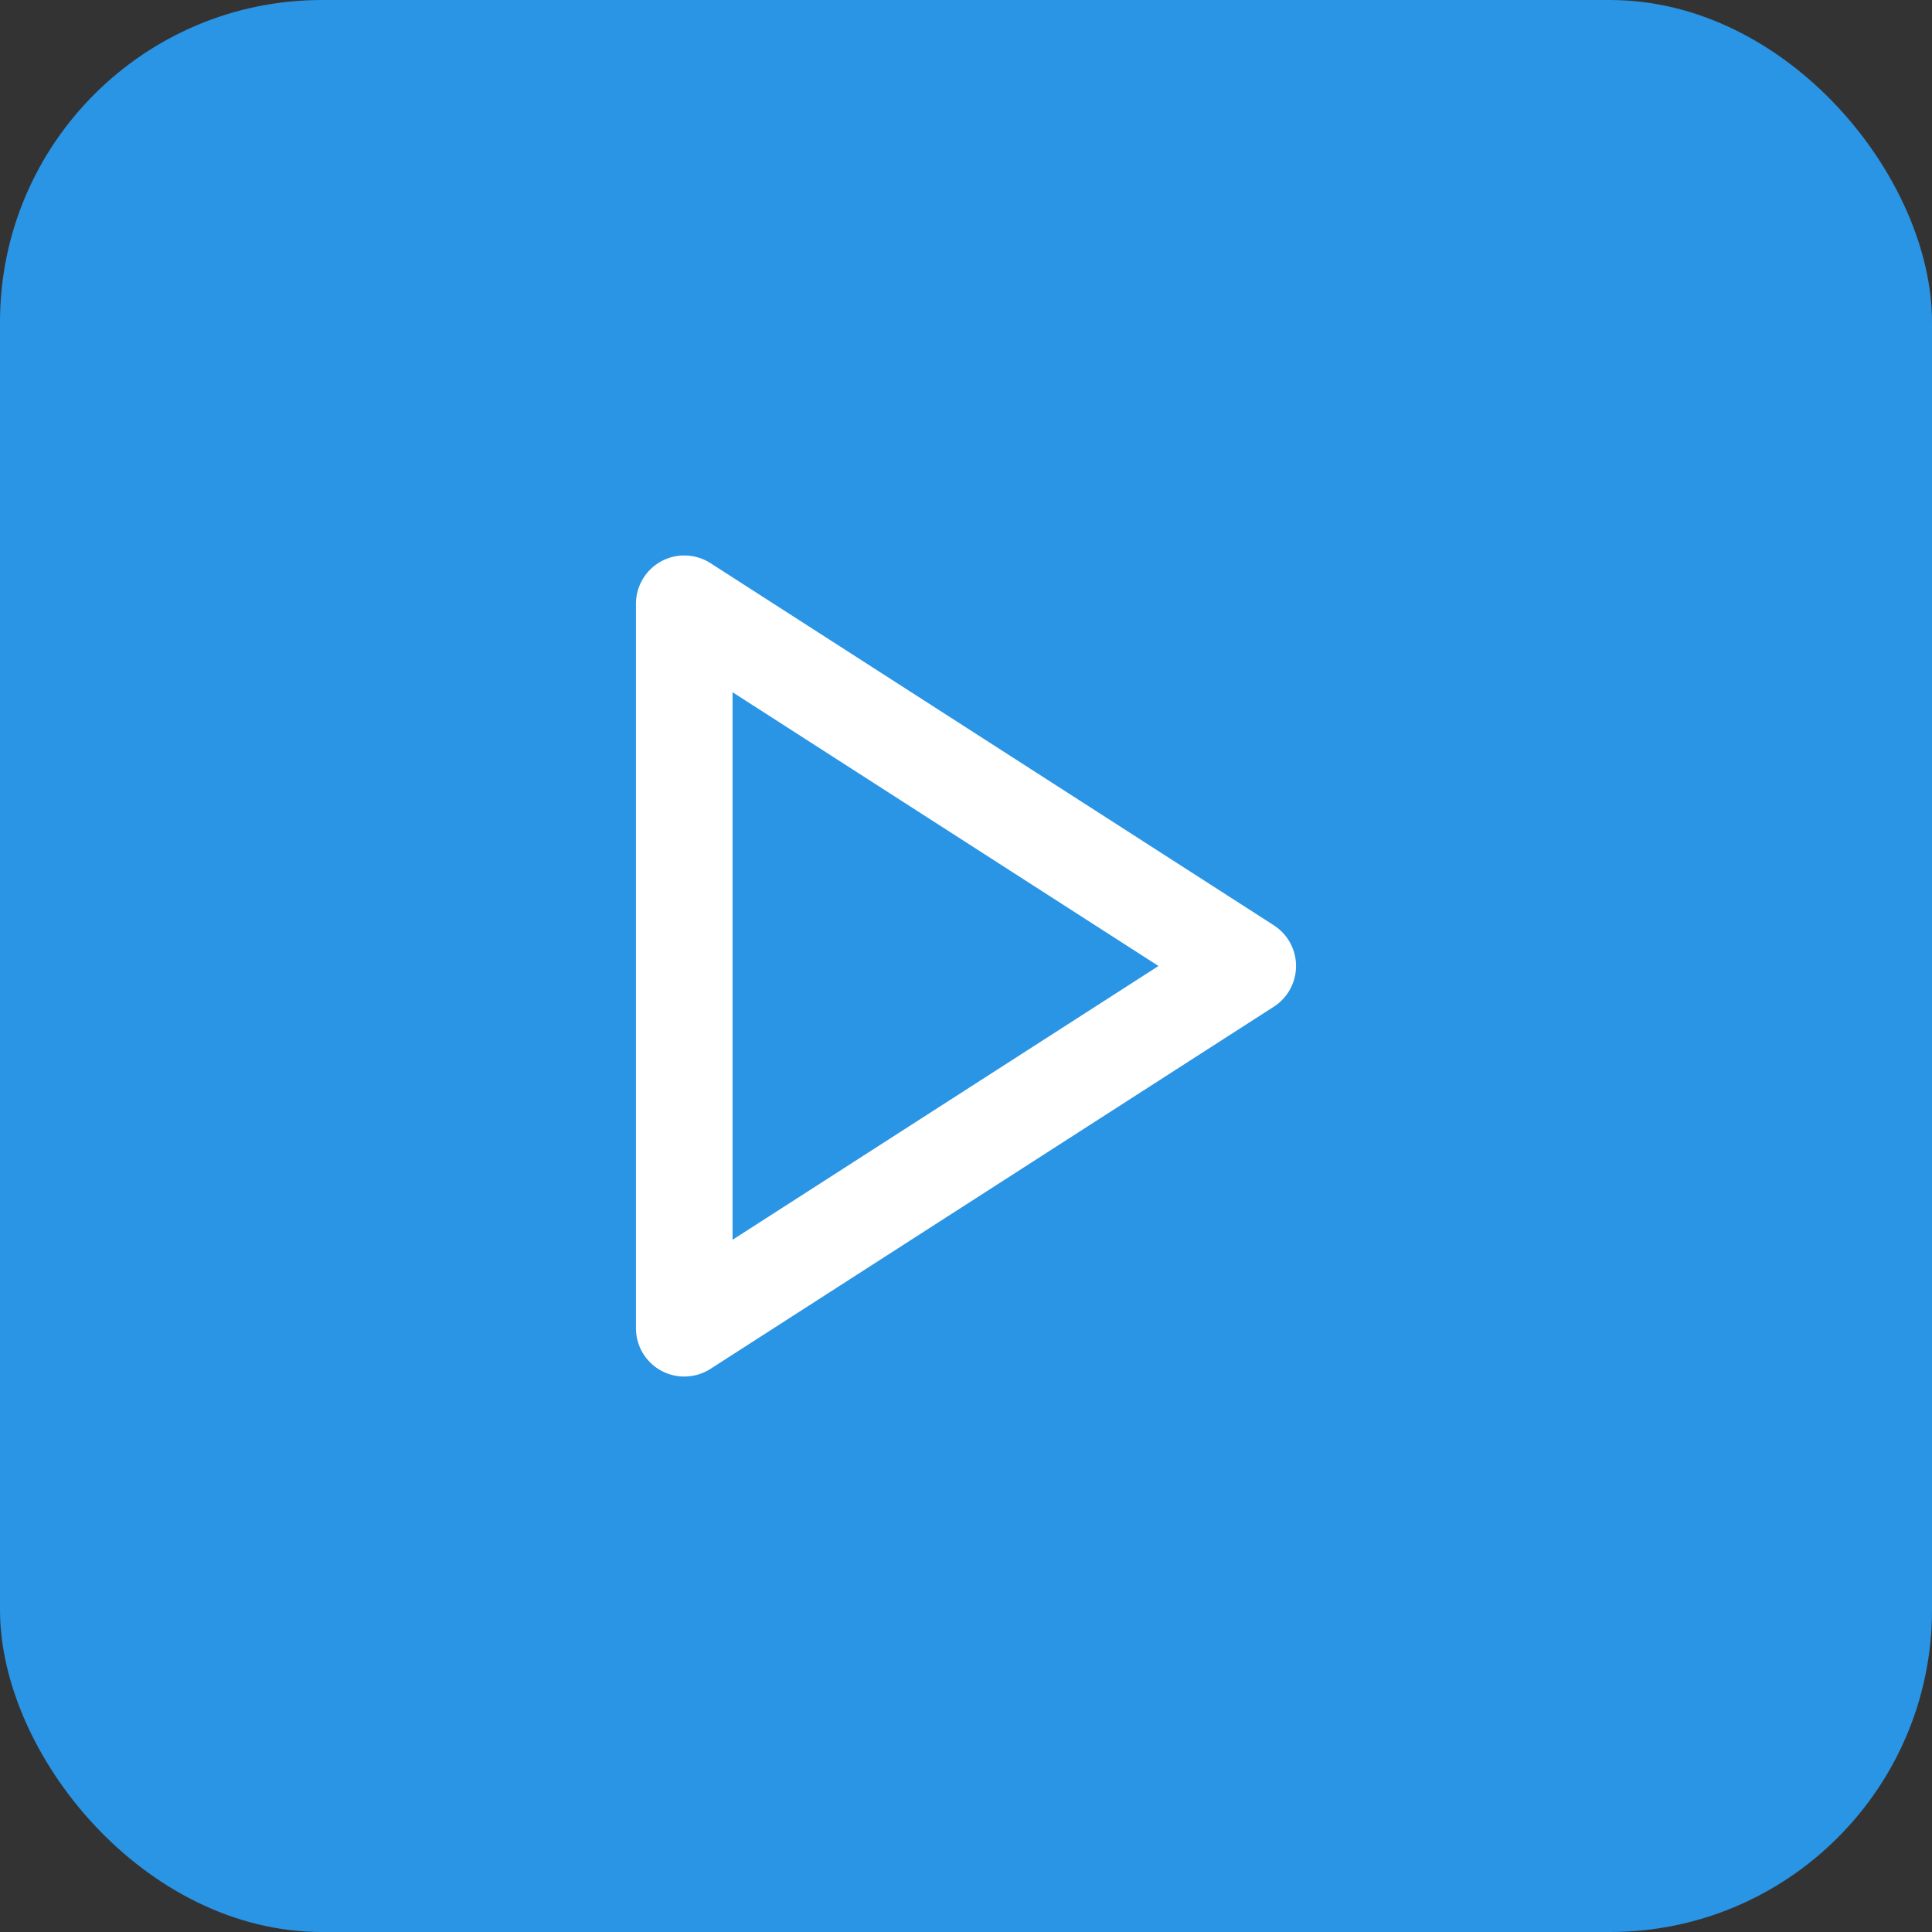 <svg width="24" height="24" viewBox="0 0 24 24" fill="none" xmlns="http://www.w3.org/2000/svg">
<rect x="0" y="0" width="24" height="24" fill="#333333" stroke="none"/>
<g clip-path="url(#clip0_263_20748)">
<rect width="24" height="24" fill="#2A94E5"/>
<path fill-rule="evenodd" clip-rule="evenodd" d="M8.213 6.973C8.406 6.868 8.64 6.877 8.825 6.995L15.825 11.495C15.997 11.606 16.1 11.796 16.1 12C16.1 12.204 15.997 12.394 15.825 12.505L8.825 17.005C8.64 17.123 8.406 17.132 8.213 17.027C8.02 16.922 7.9 16.72 7.9 16.5V7.5C7.9 7.281 8.02 7.079 8.213 6.973ZM9.1 8.599V15.401L14.391 12L9.1 8.599Z" fill="white"/>
</g>
<defs>
<clipPath id="clip0_263_20748">
<rect width="24" height="24" rx="4" fill="white"/>
</clipPath>
</defs>
</svg>
